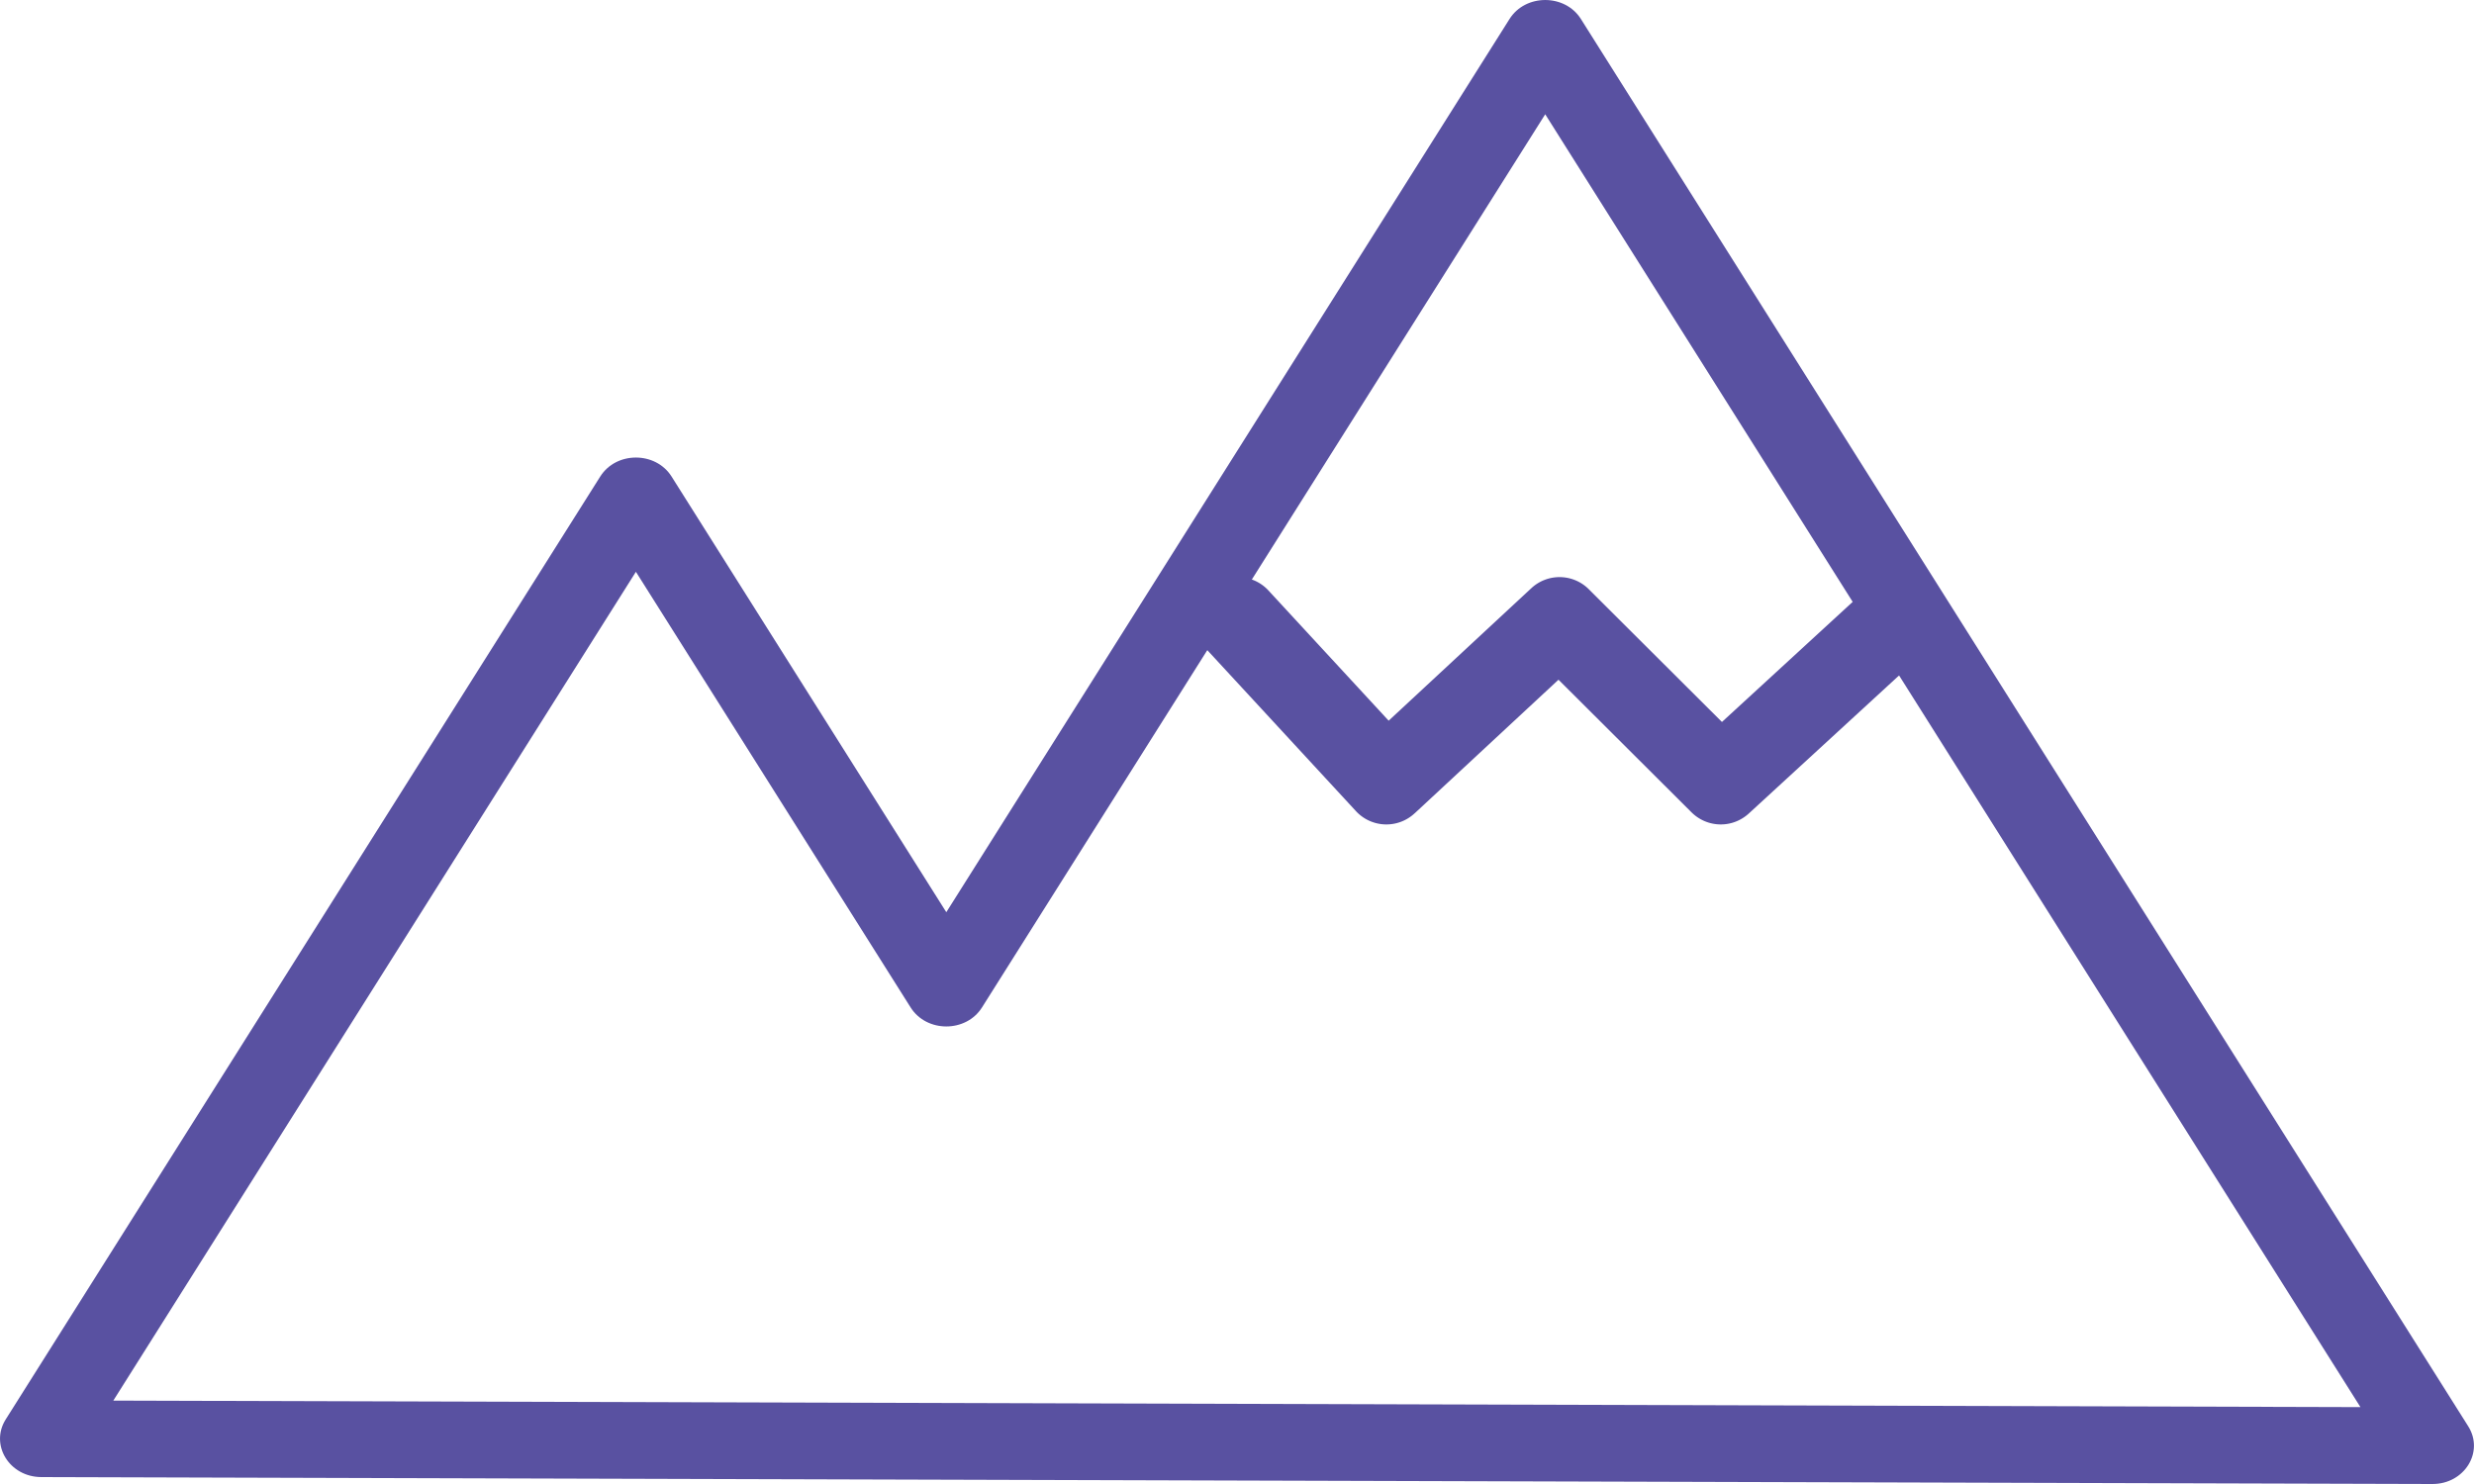 <svg width="60" height="36" viewBox="0 0 60 36" xmlns="http://www.w3.org/2000/svg"><g fill="#5951A1"><path d="M57.246 34.135L37.475 2.772 23.815 24.44c-.387.614-1.343.614-1.73 0l-6.663-10.569L2.748 33.977l54.498.158zM36.61.46c.387-.613 1.343-.613 1.73 0L59.86 34.6c.392.622-.092 1.402-.868 1.4L1 35.832c-.772-.003-1.251-.781-.861-1.4L14.557 11.56c.387-.614 1.343-.614 1.73 0l6.663 10.569L36.61.46z"/><path d="M42.446 18.197l-1.396-.03.711-.653.685.683zm-8.136 1.531a1.005 1.005 0 0 1-1.43-.056l-3.6-3.9a1.07 1.07 0 0 1 .04-1.484 1.005 1.005 0 0 1 1.446.04l2.912 3.155 3.457-3.211a1.004 1.004 0 0 1 1.4.025l3.226 3.217 3.533-3.246a1.005 1.005 0 0 1 1.445.082 1.07 1.07 0 0 1-.08 1.482l-4.244 3.9c-.4.368-1.01.355-1.395-.029l-3.223-3.214-3.487 3.24z"/></g></svg>